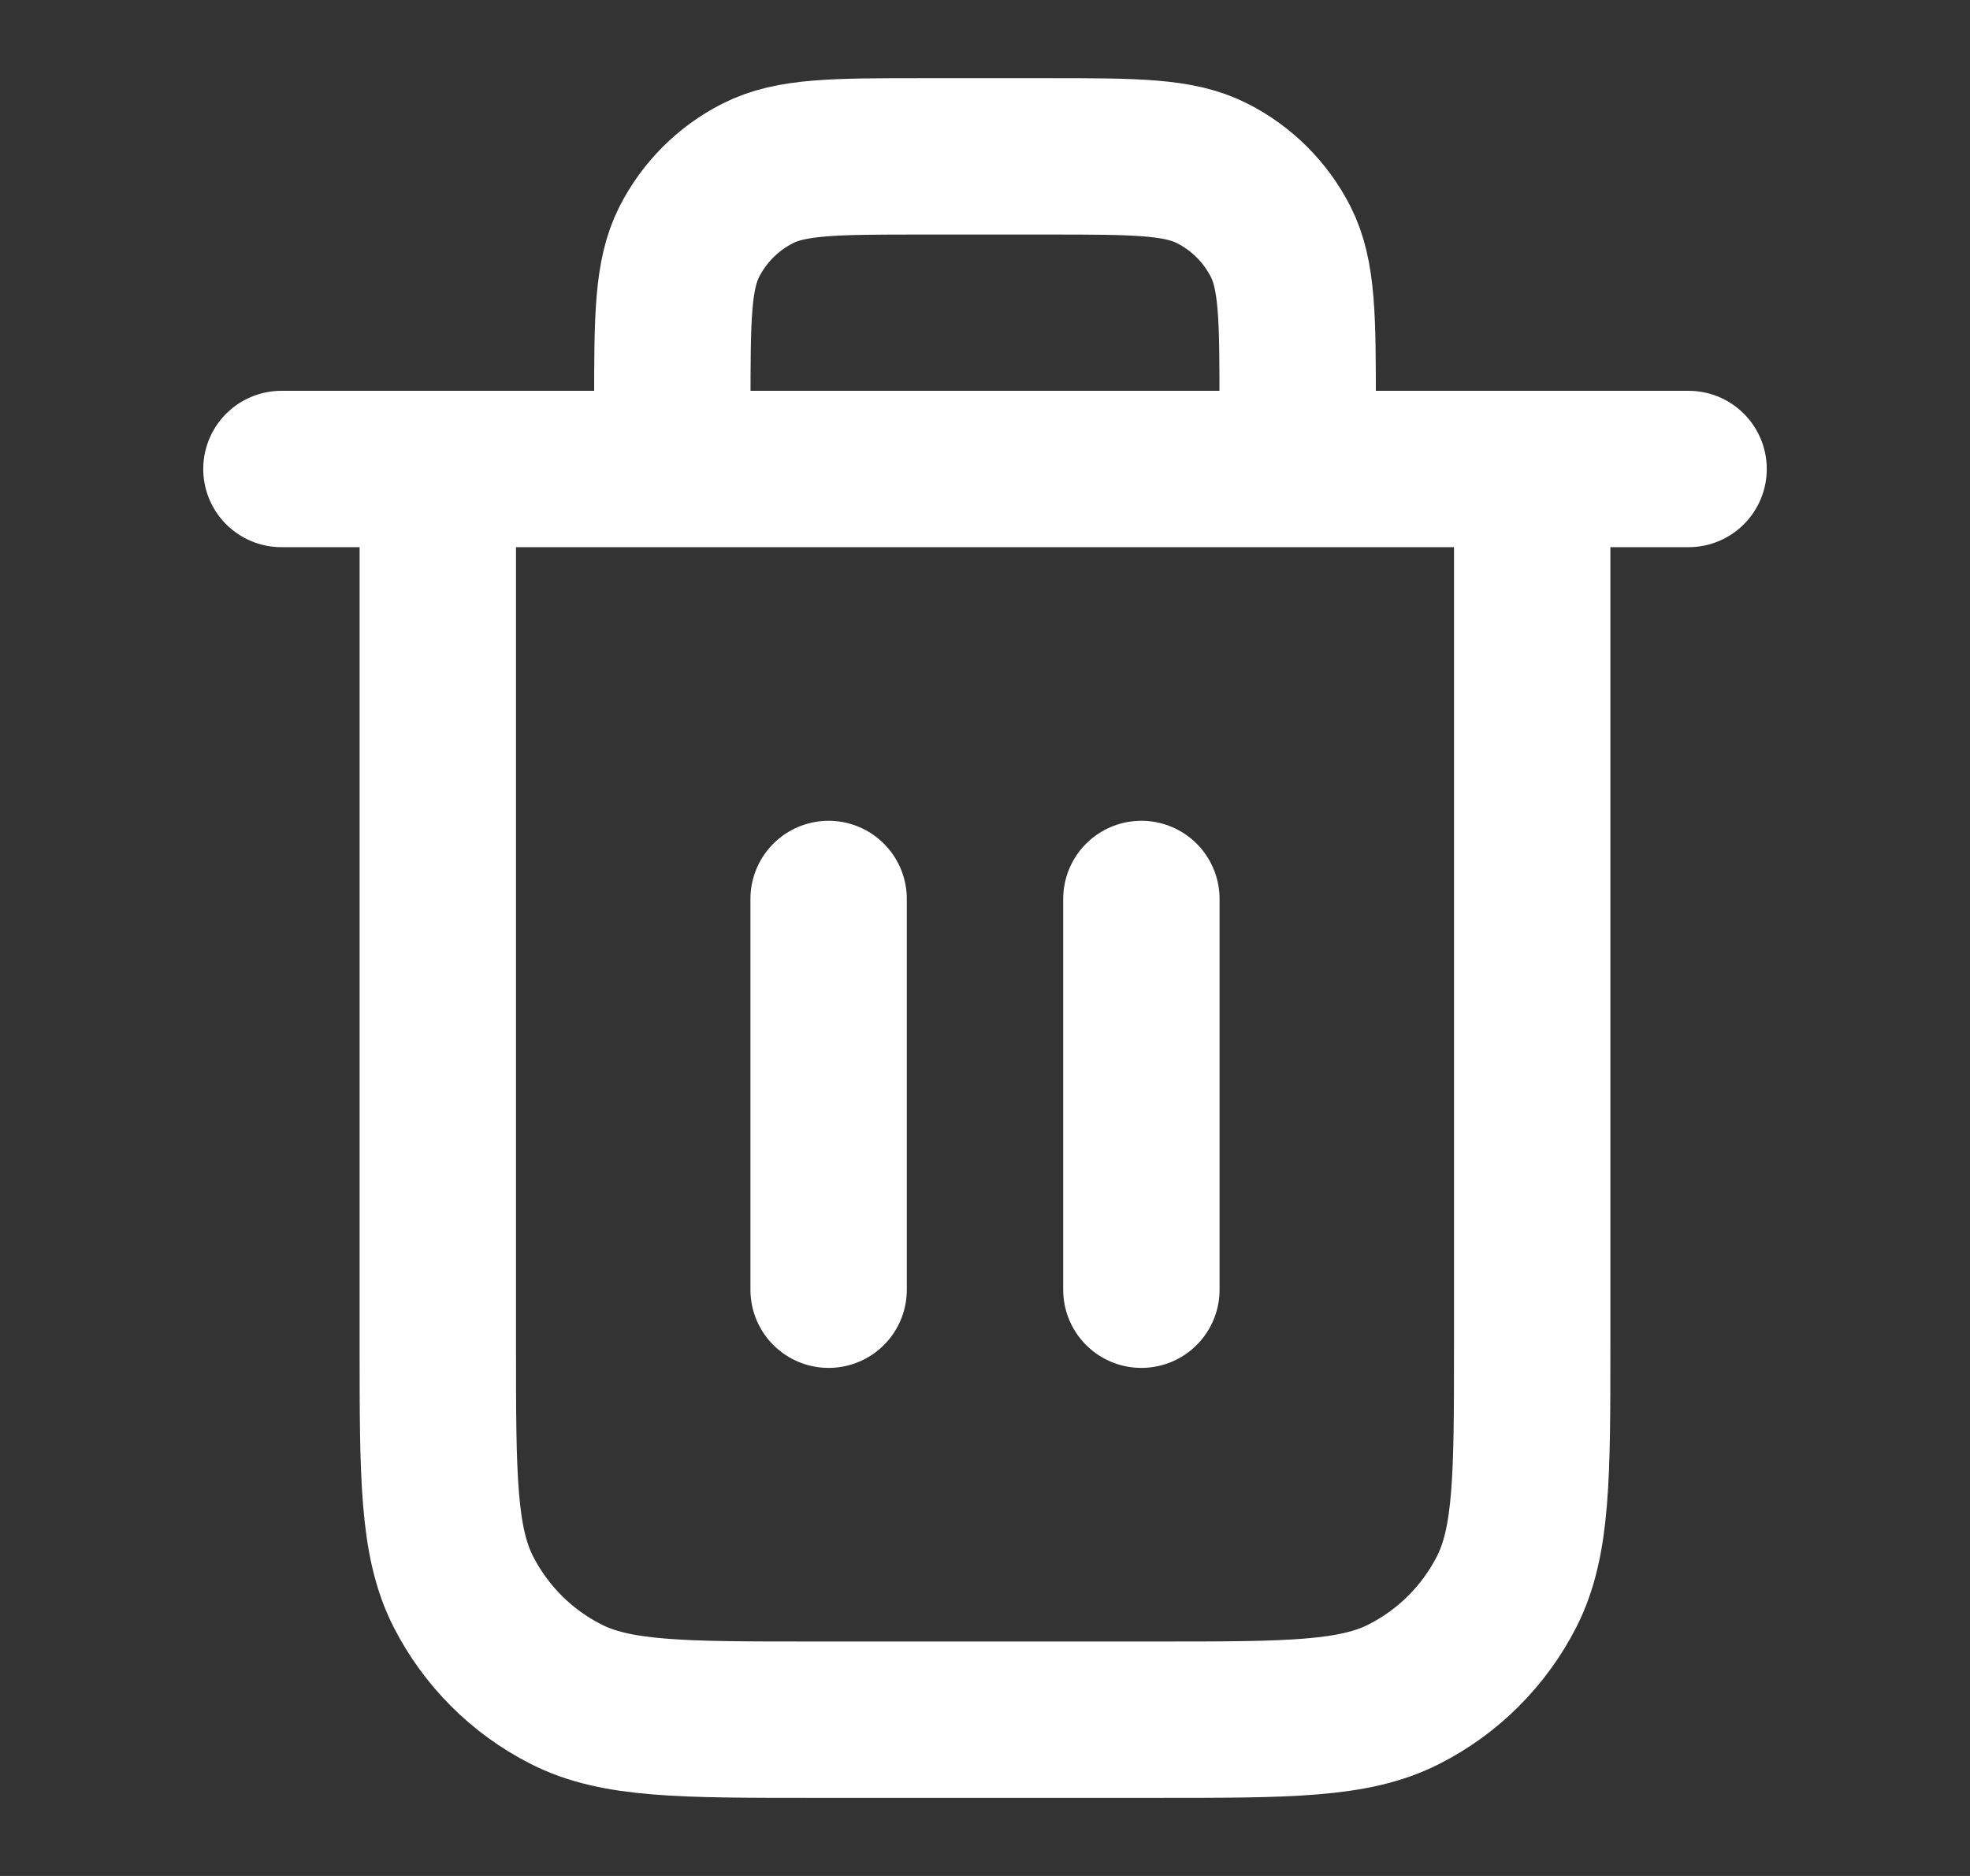 <svg xmlns="http://www.w3.org/2000/svg" width="21" height="20" viewBox="0 0 21 20" fill="none">
  <rect x="0" y="0" width="21" height="20" fill="#333333" stroke="none"/>
  <path d="M13.833 5V4.334C13.833 3.4 13.833 2.934 13.652 2.577C13.492 2.263 13.237 2.008 12.923 1.849C12.567 1.667 12.1 1.667 11.167 1.667H9.833C8.9 1.667 8.433 1.667 8.077 1.849C7.763 2.008 7.508 2.263 7.348 2.577C7.167 2.934 7.167 3.4 7.167 4.334V5M8.833 9.584V13.75M12.167 9.584V13.75M3 5H18M16.333 5V14.334C16.333 15.734 16.333 16.434 16.061 16.969C15.821 17.439 15.439 17.822 14.968 18.061C14.434 18.334 13.733 18.334 12.333 18.334H8.667C7.267 18.334 6.566 18.334 6.032 18.061C5.561 17.822 5.179 17.439 4.939 16.969C4.667 16.434 4.667 15.734 4.667 14.334V5" stroke="white" stroke-width="1.667" stroke-linecap="round" stroke-linejoin="round"/>
</svg>